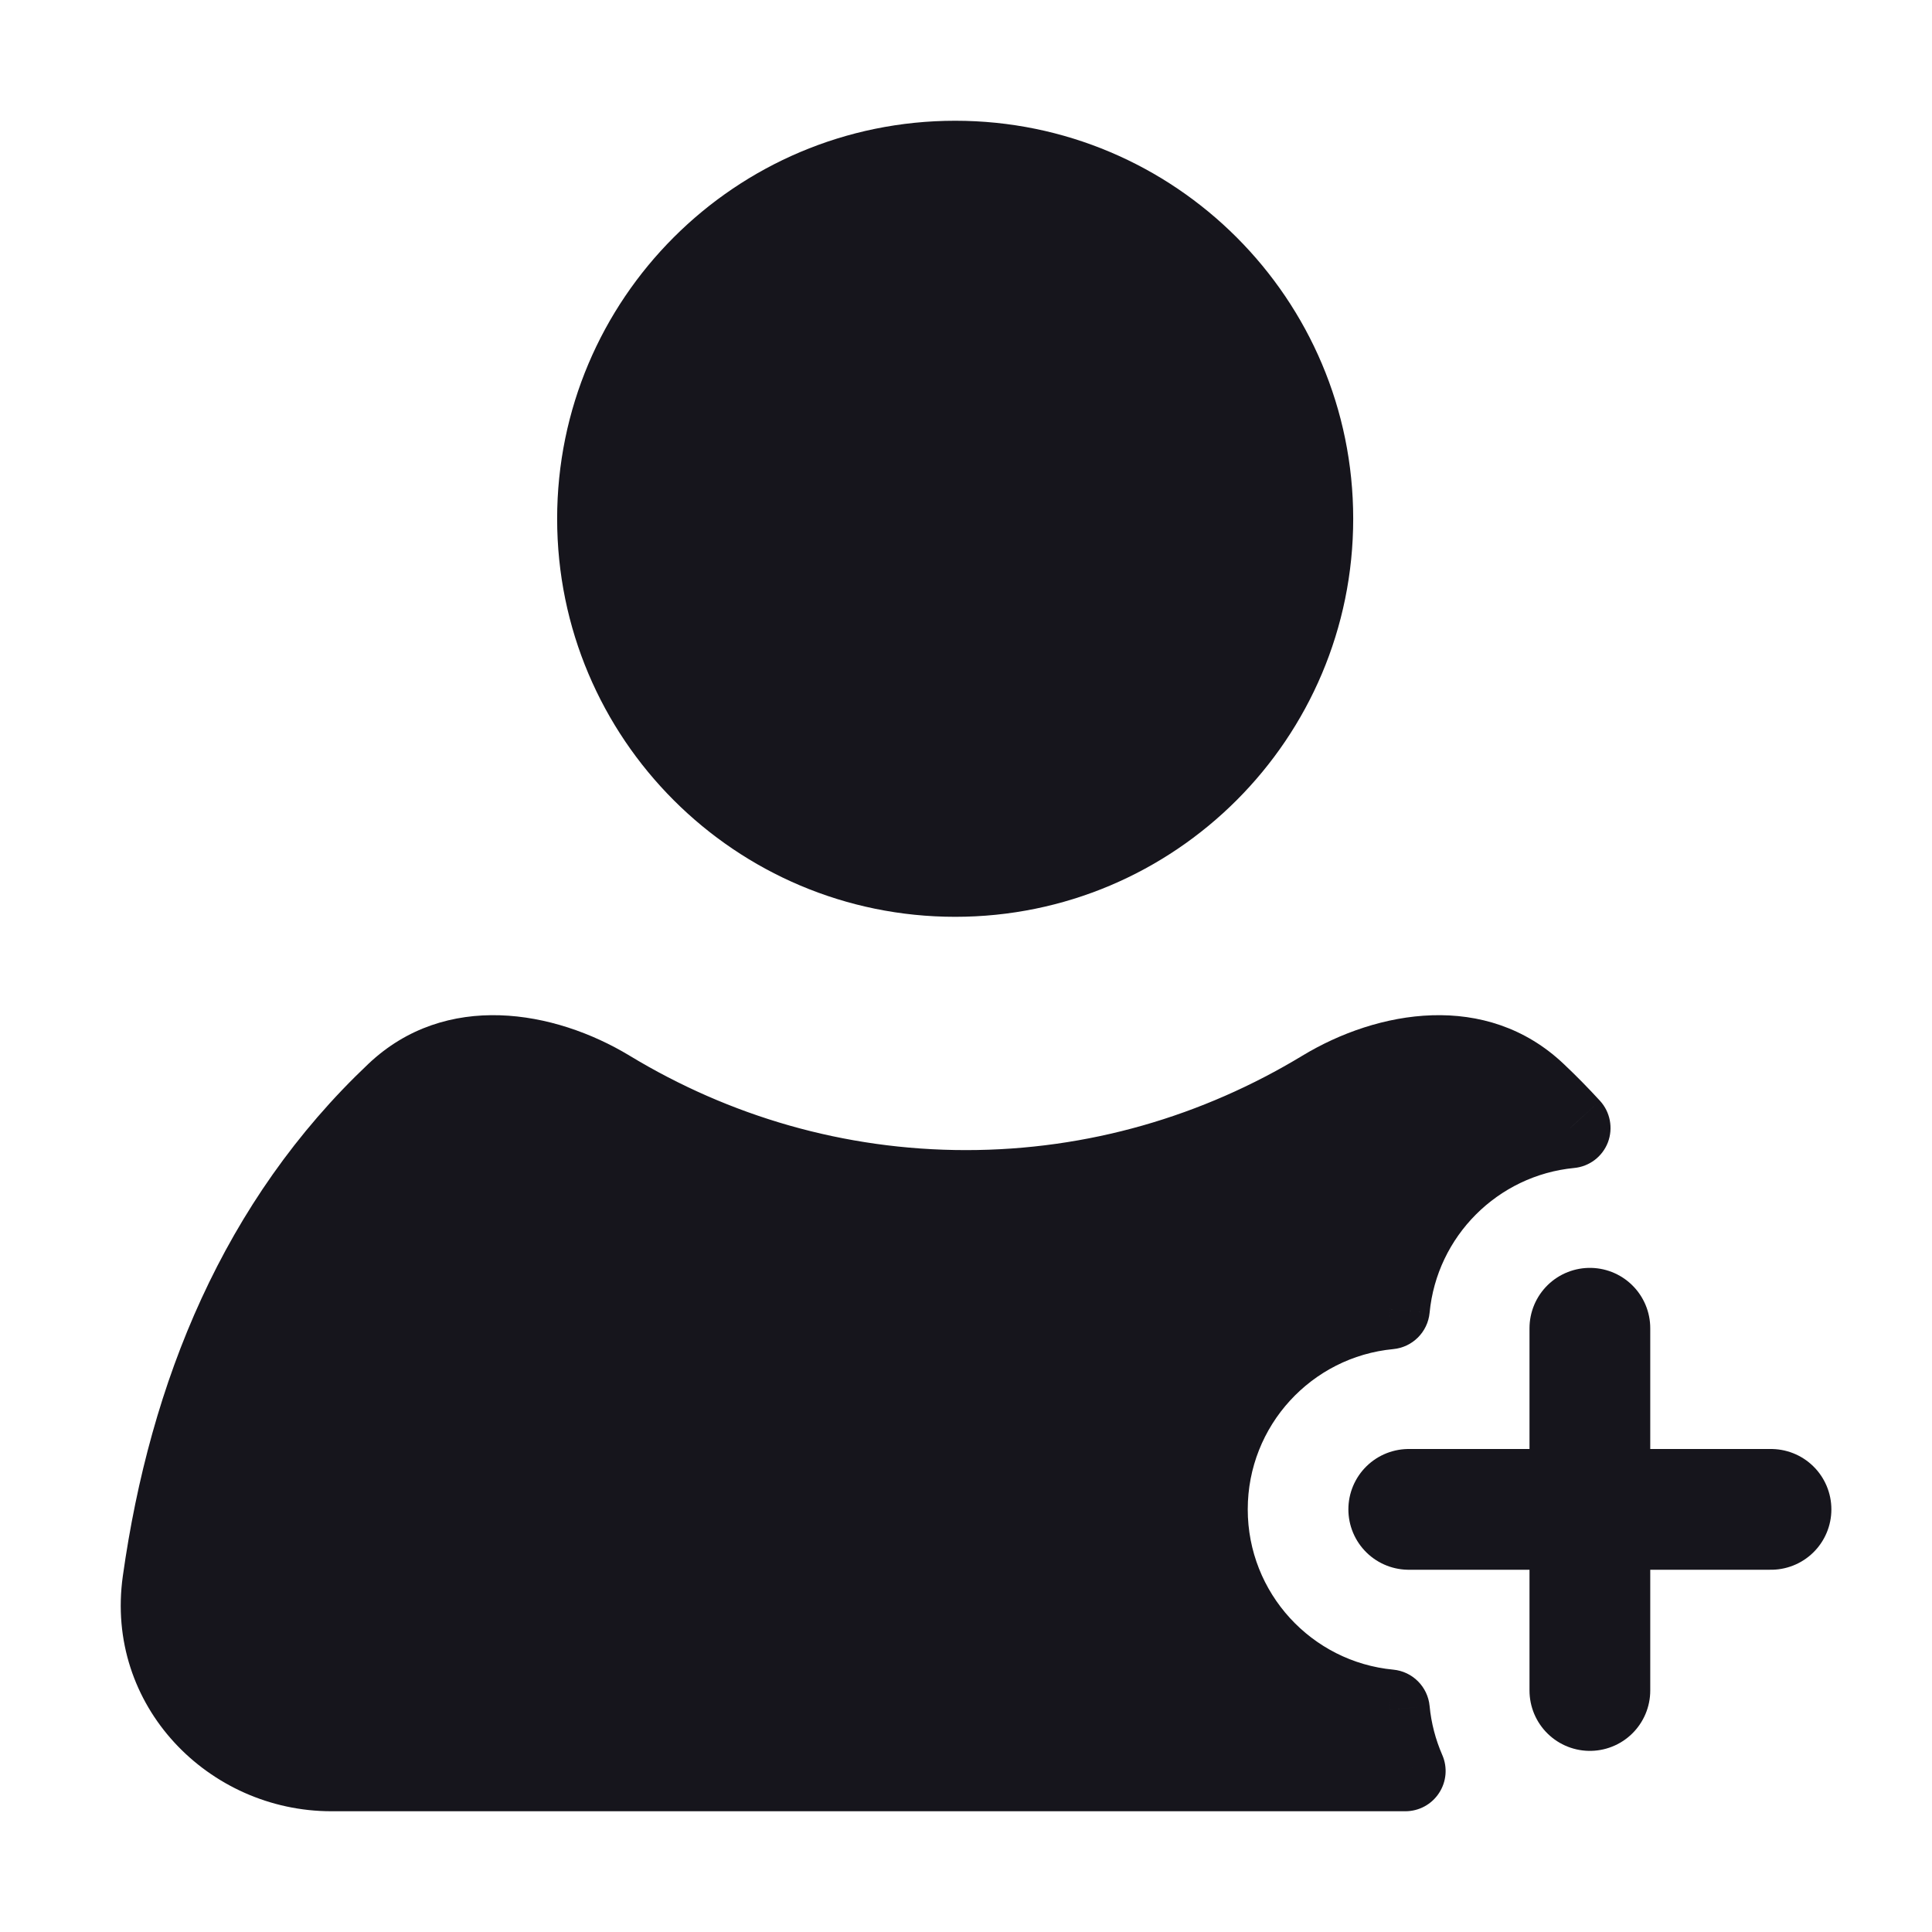 <svg width="24" height="24" viewBox="0 0 24 24" fill="none" xmlns="http://www.w3.org/2000/svg">
<path d="M19.75 16.5V18.75M19.75 18.75V21M19.75 18.75H22M19.75 18.75H17.5" stroke="#16151C" stroke-width="1.5" stroke-linecap="round"/>
<path fill-rule="evenodd" clip-rule="evenodd" d="M11.866 10.889C14.32 10.889 16.31 8.899 16.31 6.444C16.31 3.99 14.32 2 11.866 2C9.411 2 7.421 3.99 7.421 6.444C7.421 8.899 9.411 10.889 11.866 10.889ZM4.92 13.578C5.644 12.894 6.718 13.031 7.562 13.542C8.872 14.335 10.386 14.787 12 14.787C13.614 14.787 15.128 14.335 16.438 13.542C17.282 13.031 18.356 12.894 19.08 13.578C19.228 13.719 19.371 13.863 19.507 14.012C18.319 14.126 17.374 15.073 17.261 16.261C15.992 16.381 15 17.45 15 18.75C15 20.05 15.992 21.119 17.261 21.239C17.287 21.507 17.355 21.763 17.458 22H4.116C2.872 22 1.839 20.937 2.021 19.647C2.349 17.313 3.224 15.183 4.92 13.578Z" fill="#16151C"/>
<path d="M7.562 13.542L7.821 13.114V13.114L7.562 13.542ZM4.92 13.578L5.264 13.942H5.264L4.92 13.578ZM16.438 13.542L16.697 13.97L16.438 13.542ZM19.08 13.578L19.423 13.215L19.423 13.215L19.08 13.578ZM19.507 14.012L19.555 14.509C19.744 14.491 19.906 14.368 19.974 14.191C20.041 14.014 20.003 13.813 19.875 13.674L19.507 14.012ZM17.261 16.261L17.308 16.759C17.547 16.736 17.736 16.547 17.759 16.308L17.261 16.261ZM17.261 21.239L17.759 21.192C17.736 20.953 17.547 20.764 17.308 20.741L17.261 21.239ZM17.458 22V22.5C17.627 22.5 17.784 22.415 17.876 22.274C17.969 22.133 17.984 21.954 17.916 21.8L17.458 22ZM2.021 19.647L1.526 19.577L2.021 19.647ZM15.81 6.444C15.81 8.623 14.044 10.389 11.866 10.389V11.389C14.596 11.389 16.81 9.175 16.81 6.444H15.81ZM11.866 2.5C14.044 2.5 15.81 4.266 15.81 6.444H16.81C16.81 3.714 14.596 1.5 11.866 1.5V2.5ZM7.921 6.444C7.921 4.266 9.687 2.5 11.866 2.5V1.5C9.135 1.5 6.921 3.714 6.921 6.444H7.921ZM11.866 10.389C9.687 10.389 7.921 8.623 7.921 6.444H6.921C6.921 9.175 9.135 11.389 11.866 11.389V10.389ZM7.821 13.114C6.889 12.55 5.538 12.306 4.577 13.215L5.264 13.942C5.75 13.482 6.548 13.512 7.303 13.97L7.821 13.114ZM12 14.287C10.482 14.287 9.056 13.862 7.821 13.114L7.303 13.97C8.688 14.808 10.291 15.287 12 15.287V14.287ZM16.179 13.114C14.944 13.862 13.518 14.287 12 14.287V15.287C13.709 15.287 15.312 14.808 16.697 13.97L16.179 13.114ZM19.423 13.215C18.462 12.306 17.111 12.55 16.179 13.114L16.697 13.97C17.452 13.512 18.25 13.482 18.736 13.942L19.423 13.215ZM19.875 13.674C19.731 13.517 19.581 13.364 19.423 13.215L18.736 13.942C18.876 14.074 19.01 14.21 19.138 14.35L19.875 13.674ZM19.459 13.514C18.032 13.652 16.899 14.787 16.764 16.214L17.759 16.308C17.849 15.358 18.605 14.601 19.555 14.509L19.459 13.514ZM17.214 15.764C15.691 15.908 14.5 17.189 14.5 18.75H15.5C15.5 17.71 16.294 16.855 17.308 16.759L17.214 15.764ZM14.5 18.75C14.5 20.311 15.691 21.592 17.214 21.736L17.308 20.741C16.294 20.645 15.5 19.79 15.5 18.75H14.5ZM16.764 21.286C16.794 21.608 16.875 21.916 17 22.2L17.916 21.8C17.834 21.611 17.779 21.406 17.759 21.192L16.764 21.286ZM4.116 22.5H17.458V21.5H4.116V22.5ZM1.526 19.577C1.298 21.194 2.595 22.5 4.116 22.5V21.5C3.15 21.5 2.38 20.68 2.516 19.716L1.526 19.577ZM4.577 13.215C2.776 14.918 1.865 17.165 1.526 19.577L2.516 19.716C2.833 17.461 3.671 15.448 5.264 13.942L4.577 13.215Z" fill="#16151C"/>
</svg>
